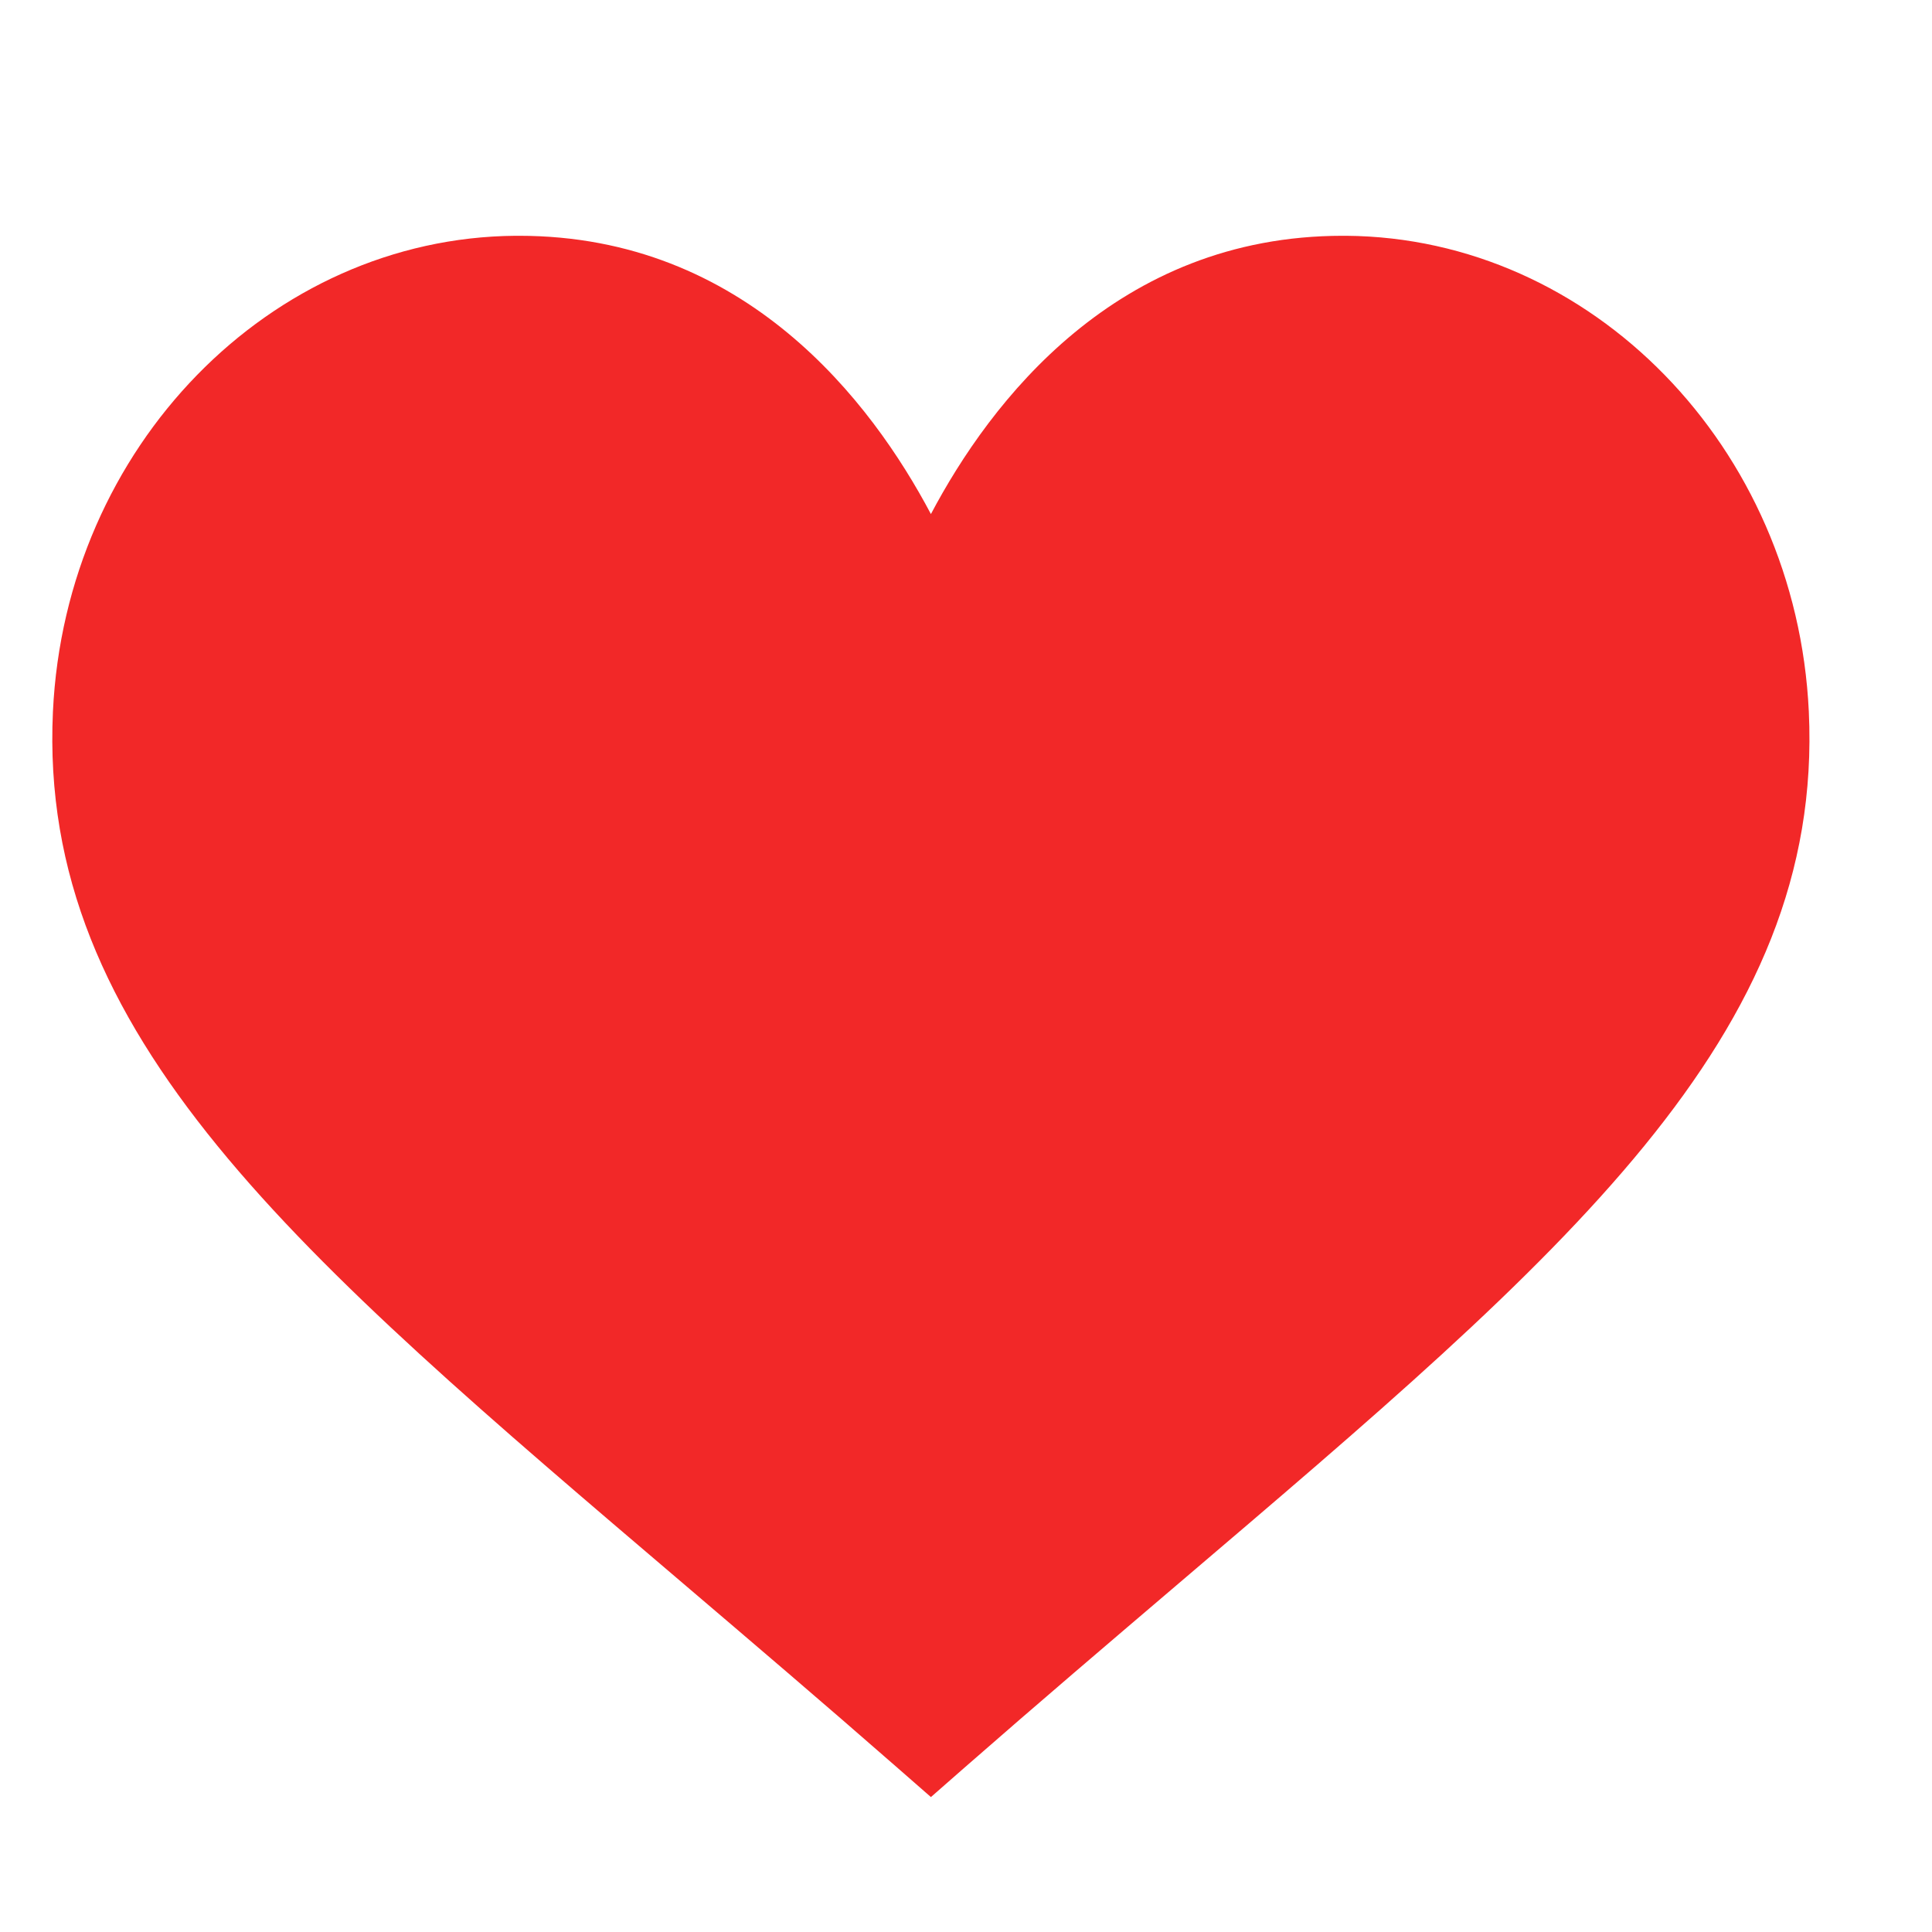<svg width="25" height="25" viewBox="0 0 25 25" fill="none" xmlns="http://www.w3.org/2000/svg">
<!--<g clip-path="url(#clip0)">-->
<path d="M23.406 9.207C23.244 5.78 20.591 3.076 17.421 3.051C17.406 3.051 17.391 3.051 17.375 3.051C14.446 3.051 12.813 5.201 12.046 6.652C11.278 5.201 9.645 3.051 6.716 3.051C6.7 3.051 6.685 3.051 6.67 3.051C3.5 3.076 0.847 5.78 0.685 9.207C0.487 13.41 3.84 16.23 8.848 20.497C9.715 21.236 10.638 22.022 11.607 22.87L12.046 23.254L12.484 22.87C13.453 22.022 14.376 21.236 15.243 20.497C20.251 16.23 23.604 13.41 23.406 9.207Z" fill="#F22727" fill-opacity="0.99"/>
<!--</g>-->
<defs>
<clipPath id="clip0">
<rect width="22.737" height="22.737" fill="white" transform="translate(0.677 1.783)"/>
</clipPath>
</defs>
</svg>
